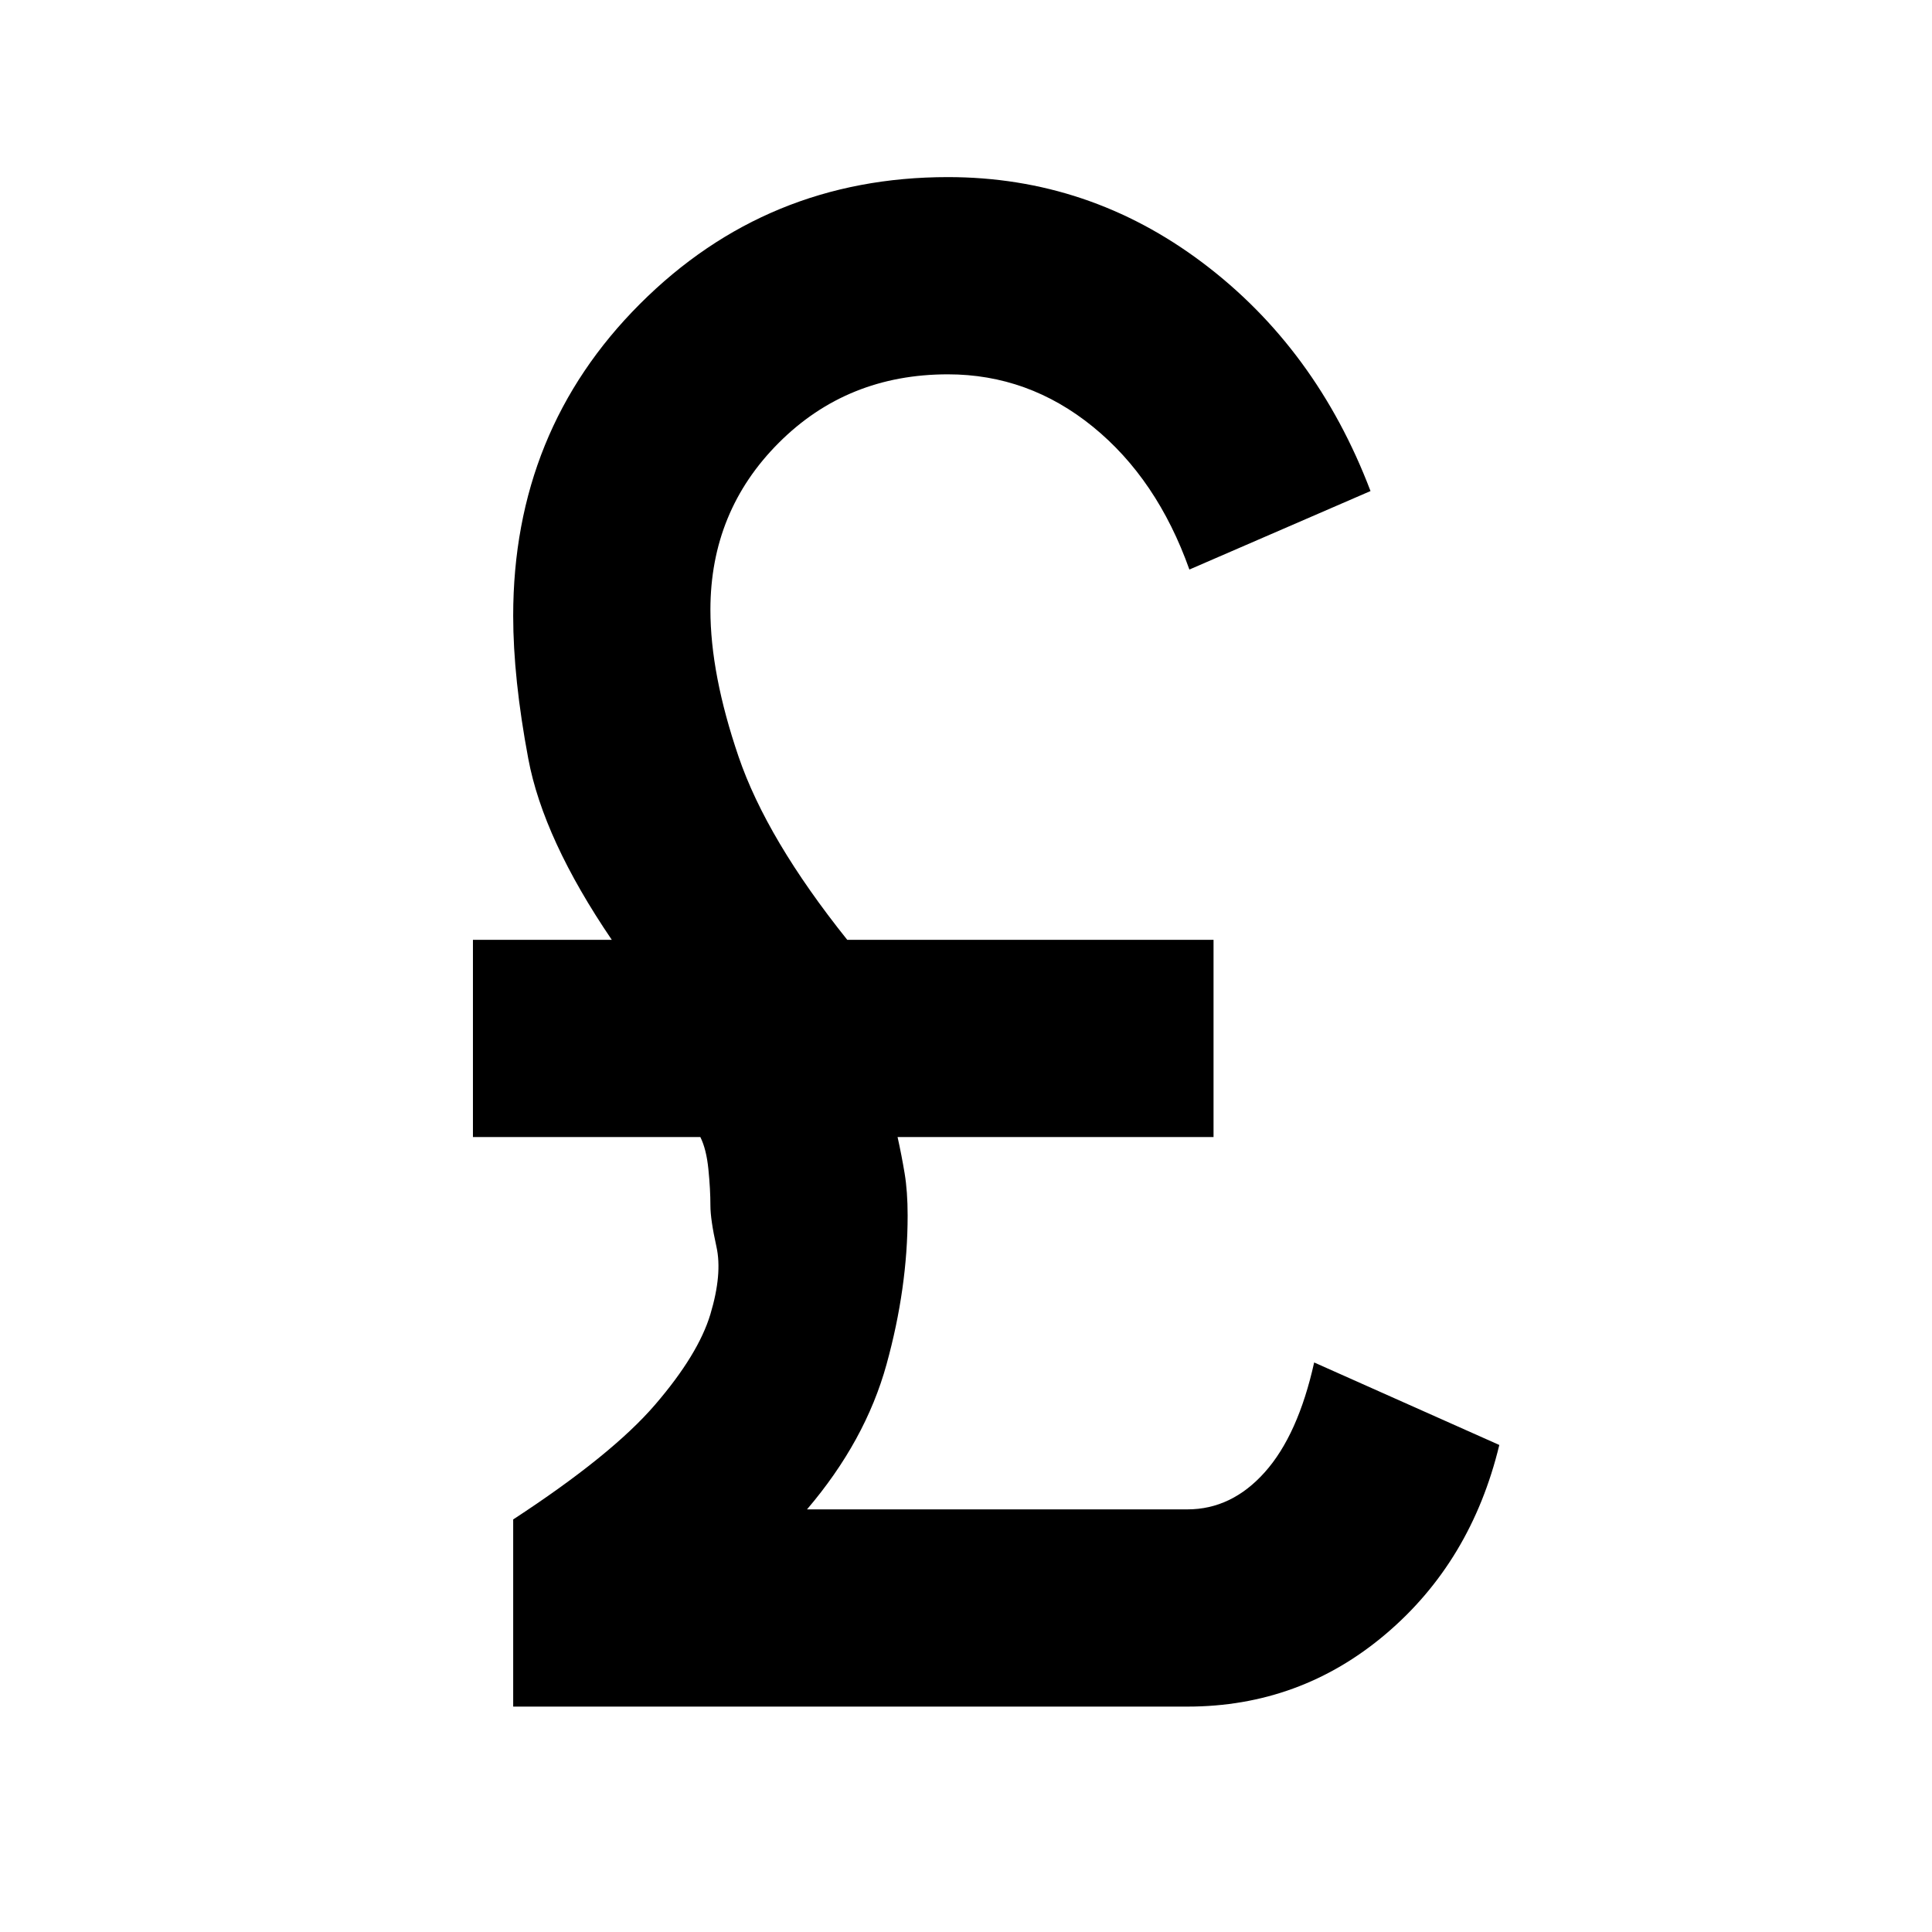 <svg xmlns="http://www.w3.org/2000/svg" height="20" viewBox="0 -960 960 960" width="20"><path d="M255-112v-93q49-32 70.5-57t27.5-45q6-20 3-33.5t-3-20.5q0-8-1-18t-4-16H235v-98h69q-34-50-41.5-90t-7.5-71q0-92 63-155t153-63q70 0 126.5 42.5T681-716l-90 39q-16-45-48-71t-72-26q-50 0-84 34t-34 83q0 32 14 73t54 91h182v98H446q2 9 3.5 18t1.5 21q0 36-10.5 74T401-210h189q22 0 38.5-18.5T653-283l92 41q-14 58-56.5 94T590-112H255Z"/></svg>